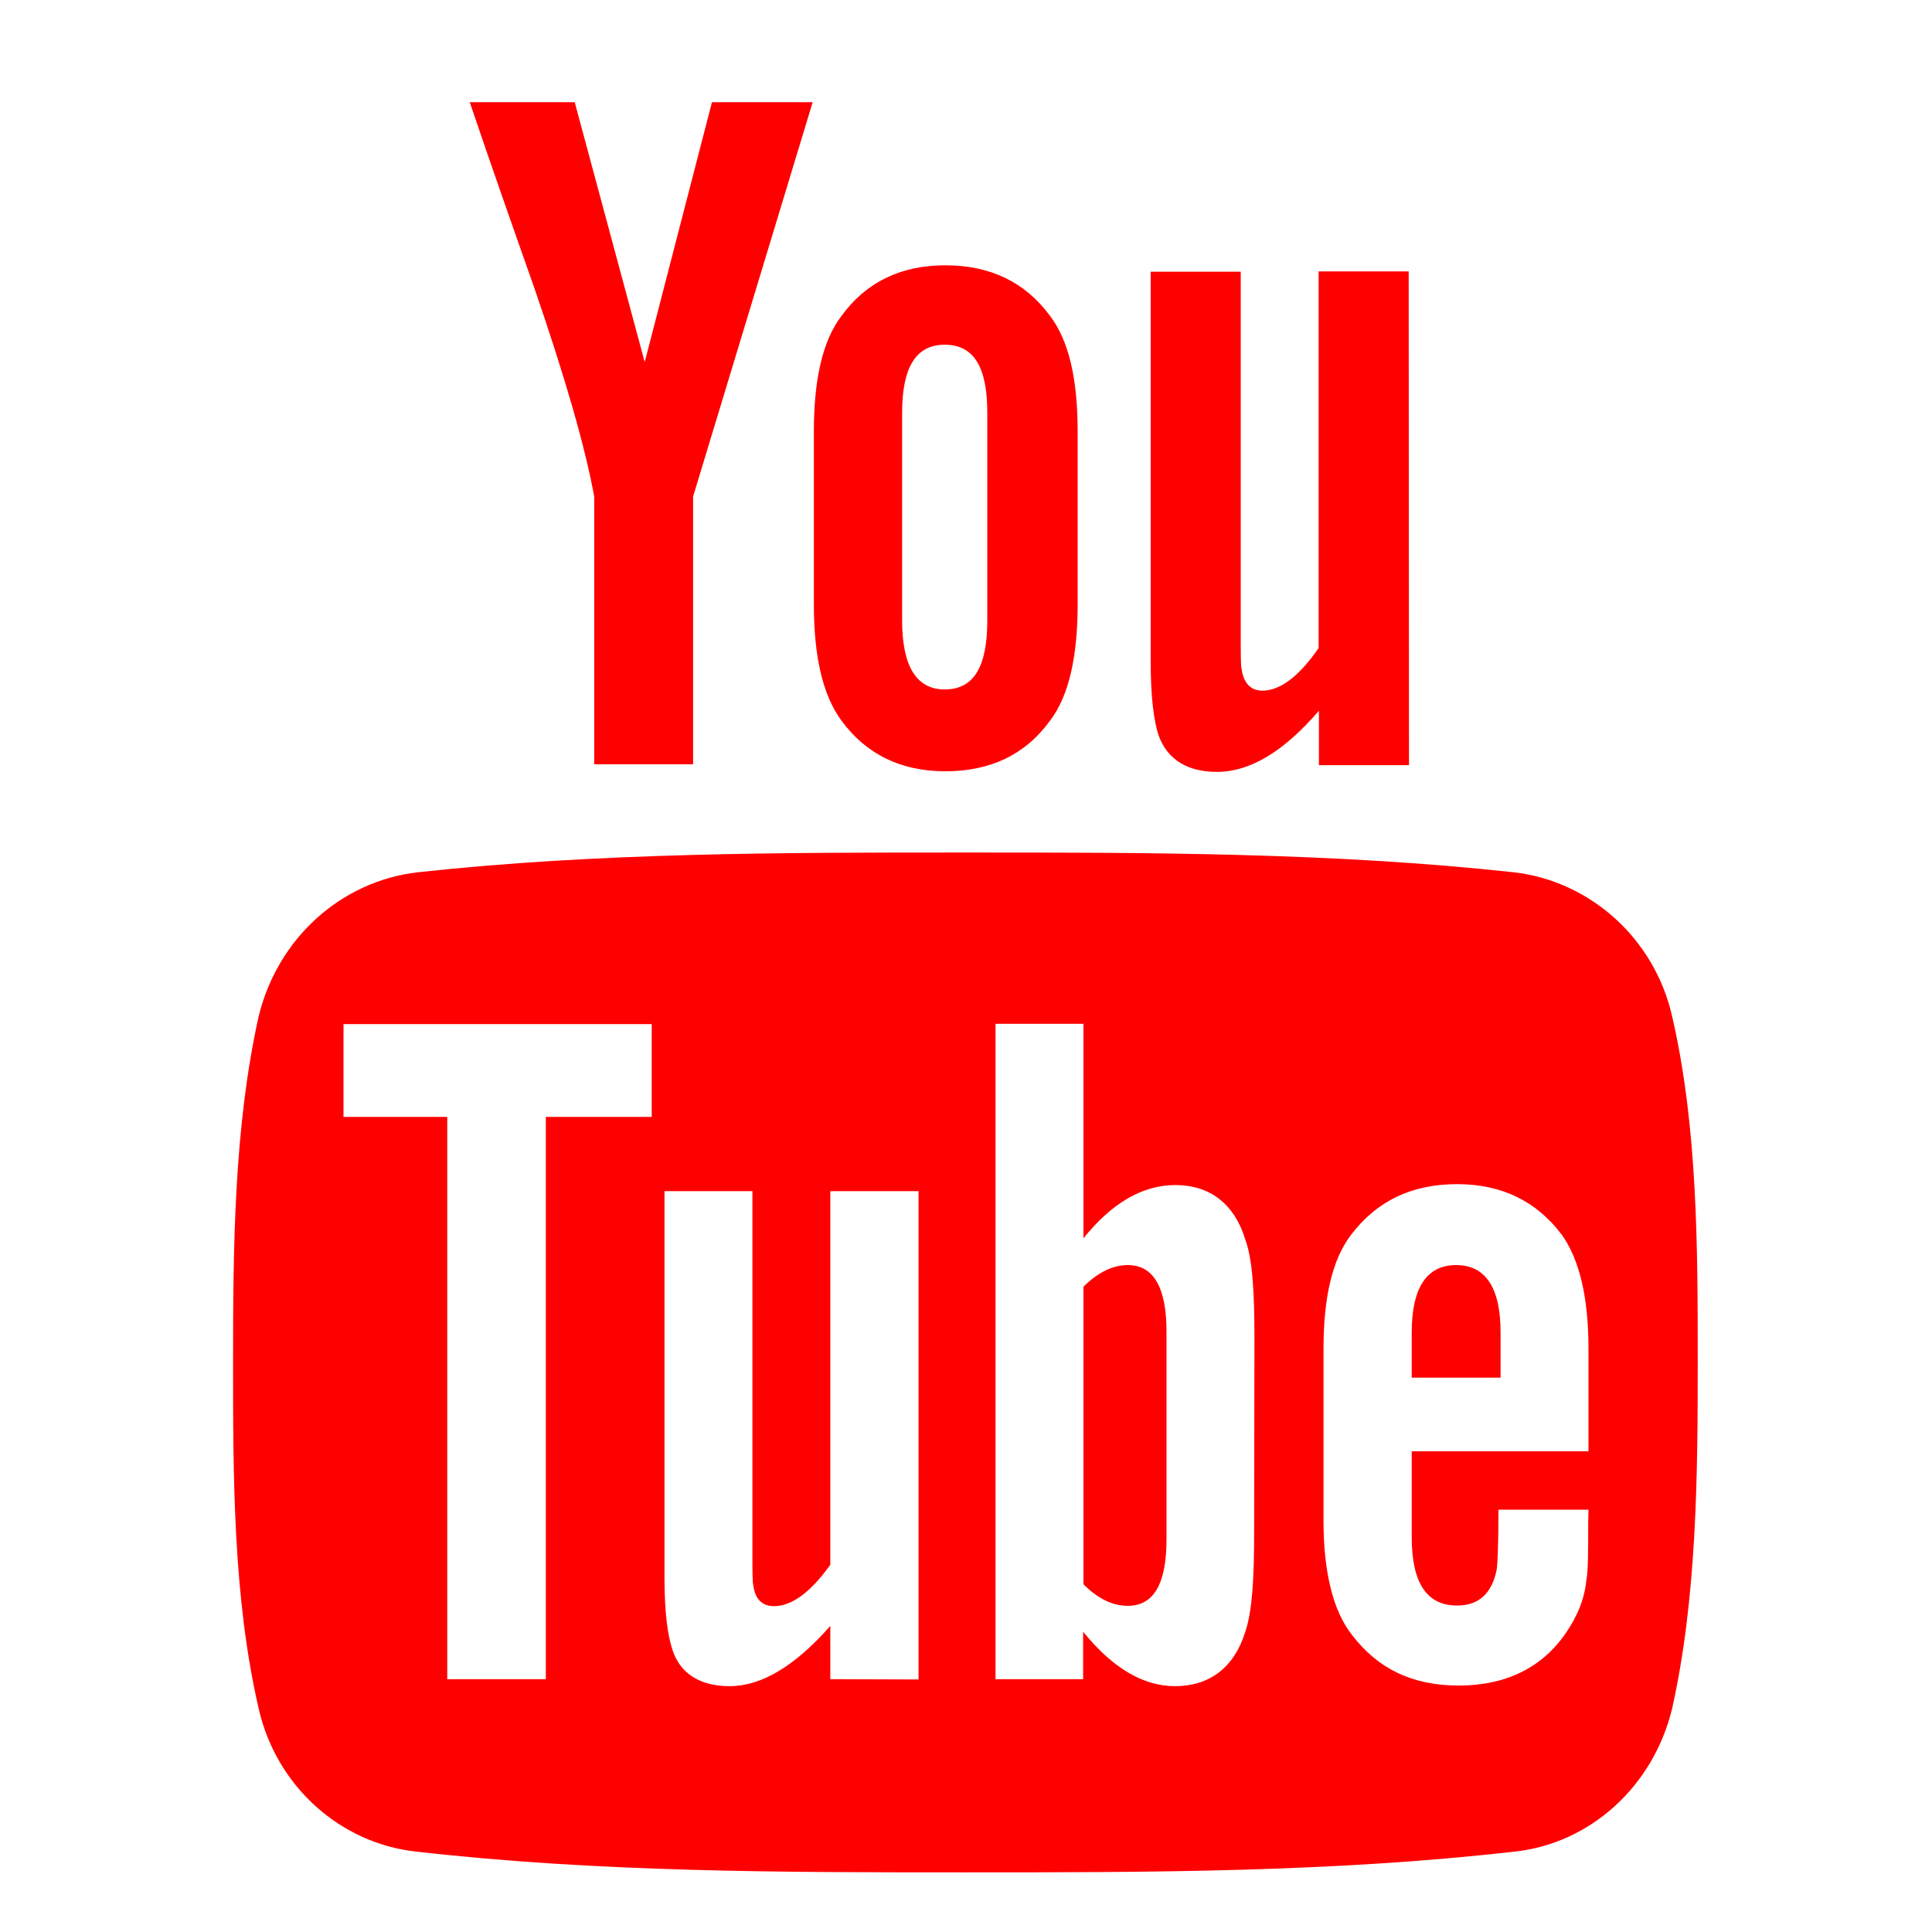 <?xml version="1.0" encoding="UTF-8" standalone="no"?>
<svg
   xmlns:dc="http://purl.org/dc/elements/1.1/"
   xmlns:cc="http://creativecommons.org/ns#"
   xmlns:rdf="http://www.w3.org/1999/02/22-rdf-syntax-ns#"
   xmlns:svg="http://www.w3.org/2000/svg"
   xmlns="http://www.w3.org/2000/svg"
   xmlns:sodipodi="http://sodipodi.sourceforge.net/DTD/sodipodi-0.dtd"
   xmlns:inkscape="http://www.inkscape.org/namespaces/inkscape"
   width="24"
   height="24"
   viewBox="0 0 6.35 6.35"
   version="1.1"
   id="svg8"
   sodipodi:docname="youtube.svg"
   inkscape:export-filename="/home/lorenzo/Escritorio/iconos-web/youtube.png"
   inkscape:export-xdpi="96"
   inkscape:export-ydpi="96"
   inkscape:version="1.0 (1.0+r73+1)">
  <defs
     id="defs2" />
  <sodipodi:namedview
     id="base"
     pagecolor="#ffffff"
     bordercolor="#666666"
     borderopacity="1.0"
     inkscape:pageopacity="0.0"
     inkscape:pageshadow="2"
     inkscape:zoom="8"
     inkscape:cx="28.368924"
     inkscape:cy="20.713281"
     inkscape:document-units="mm"
     inkscape:current-layer="layer1"
     showgrid="false"
     units="px"
     inkscape:window-width="1920"
     inkscape:window-height="1043"
     inkscape:window-x="1920"
     inkscape:window-y="0"
     inkscape:window-maximized="1"
     inkscape:document-rotation="0" />
  <g
     inkscape:label="Capa 1"
     inkscape:groupmode="layer"
     id="layer1"
     transform="translate(0,-290.65)">
    <path
       id="path7413"
       style="font-style:normal;font-variant:normal;font-weight:normal;font-stretch:normal;font-size:5.821px;line-height:1.25;font-family:FontAwesome;-inkscape-font-specification:FontAwesome;letter-spacing:0px;word-spacing:0px;fill:#ff0000;fill-opacity:1;stroke:none;stroke-width:0.055"
       d="m 3.834,295.026 c 0,-0.143 -0.042,-0.218 -0.127,-0.218 -0.049,0 -0.097,0.023 -0.146,0.071 v 0.978 c 0.049,0.049 0.097,0.071 0.146,0.071 0.084,0 0.127,-0.071 0.127,-0.218 z m 1.098,0.003 c 0,-0.146 -0.049,-0.221 -0.146,-0.221 -0.097,0 -0.146,0.075 -0.146,0.221 v 0.149 h 0.292 z m -3.138,-0.708 v 1.848 H 1.47 v -1.848 H 1.129 v -0.305 H 2.142 v 0.305 z m 0.935,1.848 v -0.175 c -0.117,0.133 -0.227,0.198 -0.331,0.198 -0.094,0 -0.162,-0.039 -0.188,-0.12 -0.016,-0.049 -0.026,-0.123 -0.026,-0.237 v -1.27 h 0.289 v 1.182 c 0,0.068 0,0.104 0.003,0.114 0.006,0.045 0.029,0.068 0.068,0.068 0.058,0 0.12,-0.045 0.185,-0.136 v -1.228 H 3.019 v 1.605 z m 1.393,-0.481 c 0,0.149 -0.006,0.257 -0.029,0.325 -0.036,0.117 -0.117,0.179 -0.231,0.179 -0.104,0 -0.205,-0.059 -0.302,-0.179 v 0.156 H 3.272 v -2.154 h 0.289 v 0.705 c 0.094,-0.117 0.195,-0.175 0.302,-0.175 0.114,0 0.195,0.062 0.231,0.182 0.023,0.065 0.029,0.172 0.029,0.322 z m 1.098,-0.033 c 0,0.094 0,0.159 -0.006,0.188 -0.006,0.065 -0.032,0.123 -0.068,0.175 -0.078,0.114 -0.198,0.172 -0.351,0.172 -0.153,0 -0.266,-0.055 -0.351,-0.166 -0.062,-0.078 -0.094,-0.205 -0.094,-0.377 v -0.562 c 0,-0.172 0.029,-0.296 0.091,-0.377 0.084,-0.11 0.198,-0.166 0.348,-0.166 0.146,0 0.26,0.055 0.344,0.166 0.058,0.081 0.088,0.205 0.088,0.377 v 0.335 H 4.64 v 0.283 c 0,0.149 0.049,0.224 0.149,0.224 0.071,0 0.114,-0.039 0.13,-0.117 0.003,-0.016 0.006,-0.081 0.006,-0.198 h 0.296 z m -1.975,-2.966 c 0,0.149 -0.042,0.227 -0.14,0.227 -0.094,0 -0.14,-0.078 -0.14,-0.227 v -0.682 c 0,-0.149 0.045,-0.224 0.14,-0.224 0.097,0 0.14,0.075 0.14,0.224 z m 2.335,2.439 c 0,-0.377 0,-0.773 -0.084,-1.137 -0.058,-0.257 -0.27,-0.445 -0.52,-0.474 -0.598,-0.065 -1.202,-0.065 -1.803,-0.065 -0.601,0 -1.205,0 -1.8,0.065 -0.253,0.029 -0.461,0.218 -0.523,0.474 -0.081,0.364 -0.084,0.76 -0.084,1.137 0,0.374 0,0.773 0.084,1.137 0.058,0.257 0.27,0.445 0.52,0.471 0.598,0.068 1.202,0.068 1.803,0.068 0.601,0 1.205,0 1.803,-0.068 0.25,-0.026 0.458,-0.214 0.52,-0.471 0.081,-0.364 0.084,-0.763 0.084,-1.137 z M 2.34,290.986 2.119,291.84 1.889,290.986 H 1.544 c 0.068,0.201 0.14,0.406 0.211,0.607 0.104,0.302 0.169,0.529 0.198,0.689 v 0.88 h 0.325 v -0.88 l 0.393,-1.296 z m 1.202,1.082 c 0,-0.172 -0.029,-0.299 -0.091,-0.38 -0.081,-0.11 -0.195,-0.166 -0.344,-0.166 -0.146,0 -0.26,0.055 -0.341,0.166 -0.062,0.081 -0.091,0.208 -0.091,0.38 v 0.568 c 0,0.172 0.029,0.299 0.091,0.383 0.081,0.11 0.195,0.166 0.341,0.166 0.149,0 0.263,-0.055 0.344,-0.166 0.062,-0.081 0.091,-0.211 0.091,-0.383 z m 1.088,-0.526 h -0.296 v 1.238 c -0.065,0.094 -0.127,0.14 -0.185,0.14 -0.039,0 -0.062,-0.026 -0.068,-0.071 -0.003,-0.006 -0.003,-0.045 -0.003,-0.114 v -1.192 h -0.296 v 1.28 c 0,0.117 0.01,0.195 0.026,0.244 0.029,0.081 0.097,0.12 0.192,0.12 0.107,0 0.218,-0.065 0.335,-0.201 v 0.179 h 0.296 z" />
  </g>
</svg>
